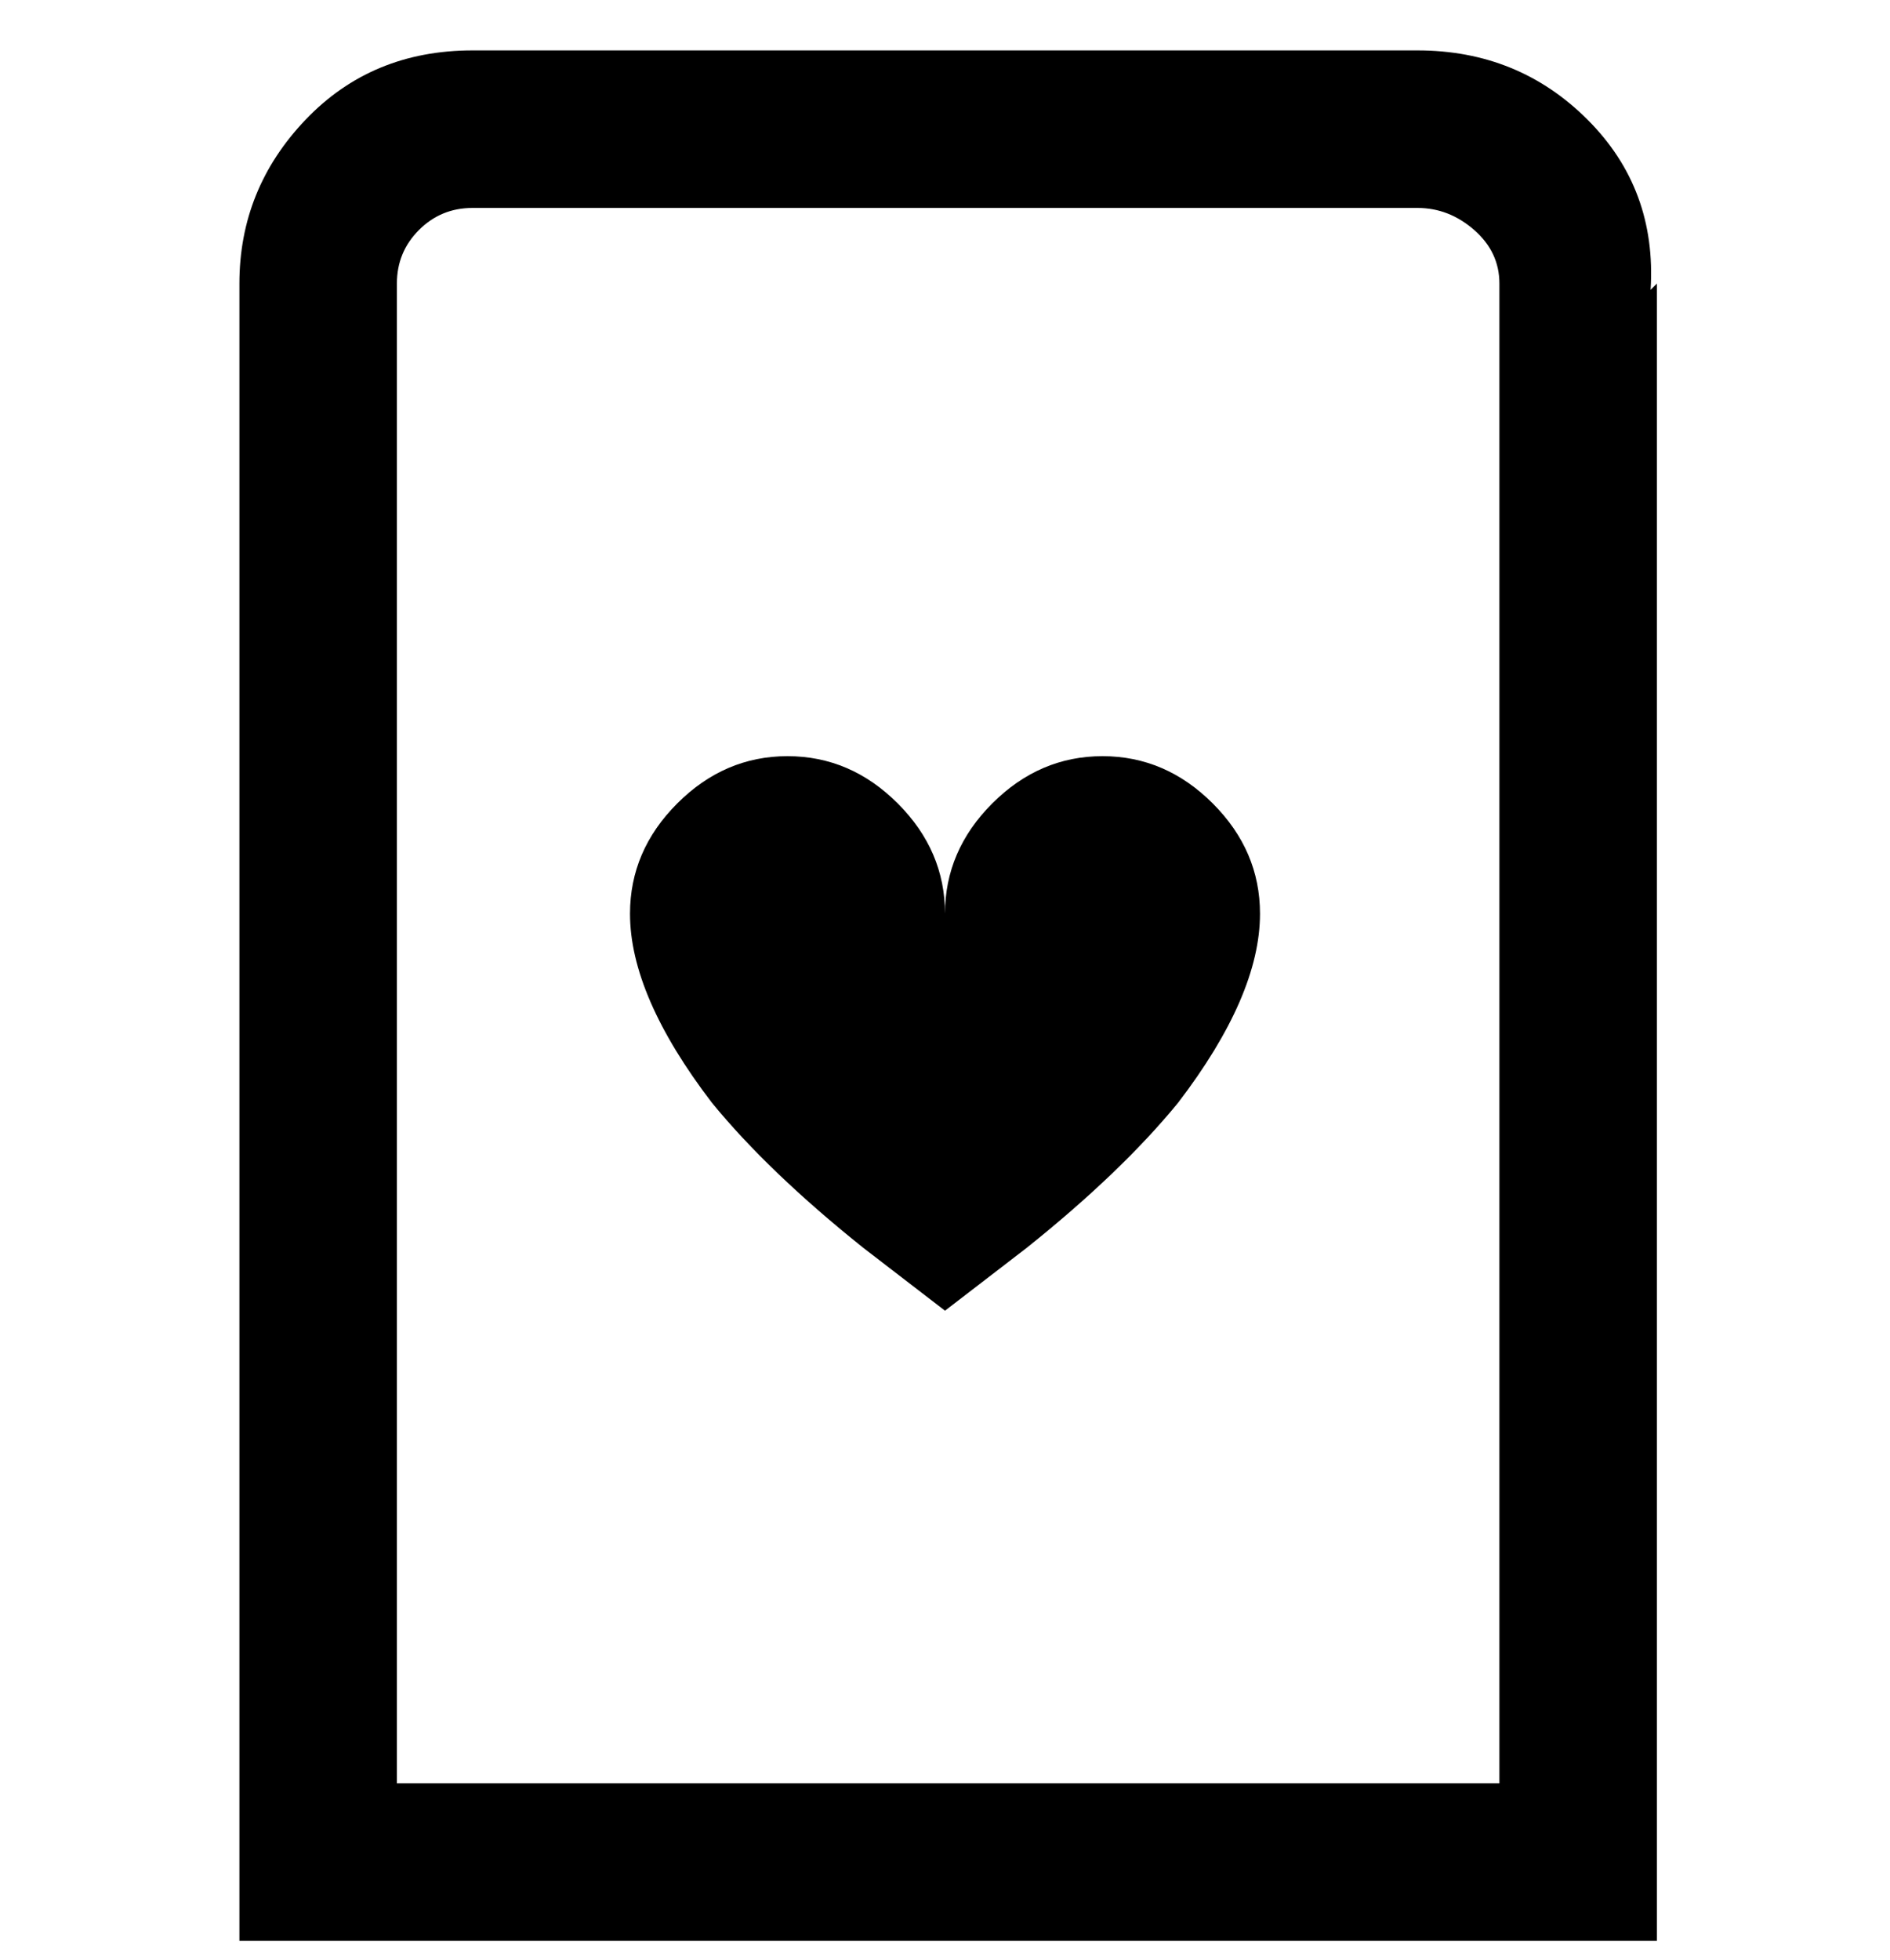 <svg viewBox="0 0 300 311" xmlns="http://www.w3.org/2000/svg"><path d="M200 145q0 13-13 30-9 11-24 23l-13 10-13-10q-15-12-24-23-13-17-13-30 0-10 7.5-17.5T125 120q10 0 17.5 7.5T150 145q0-10 7.5-17.5T175 120q10 0 17.5 7.5T200 145zm63-100v263H38V45q0-15 10.5-26T75 8h150q16 0 27 11t10 27l1-1zm-25 0q0-5-4-8.5t-9-3.5H75q-5 0-8.5 3.5T63 45v238h175V45z"/></svg>